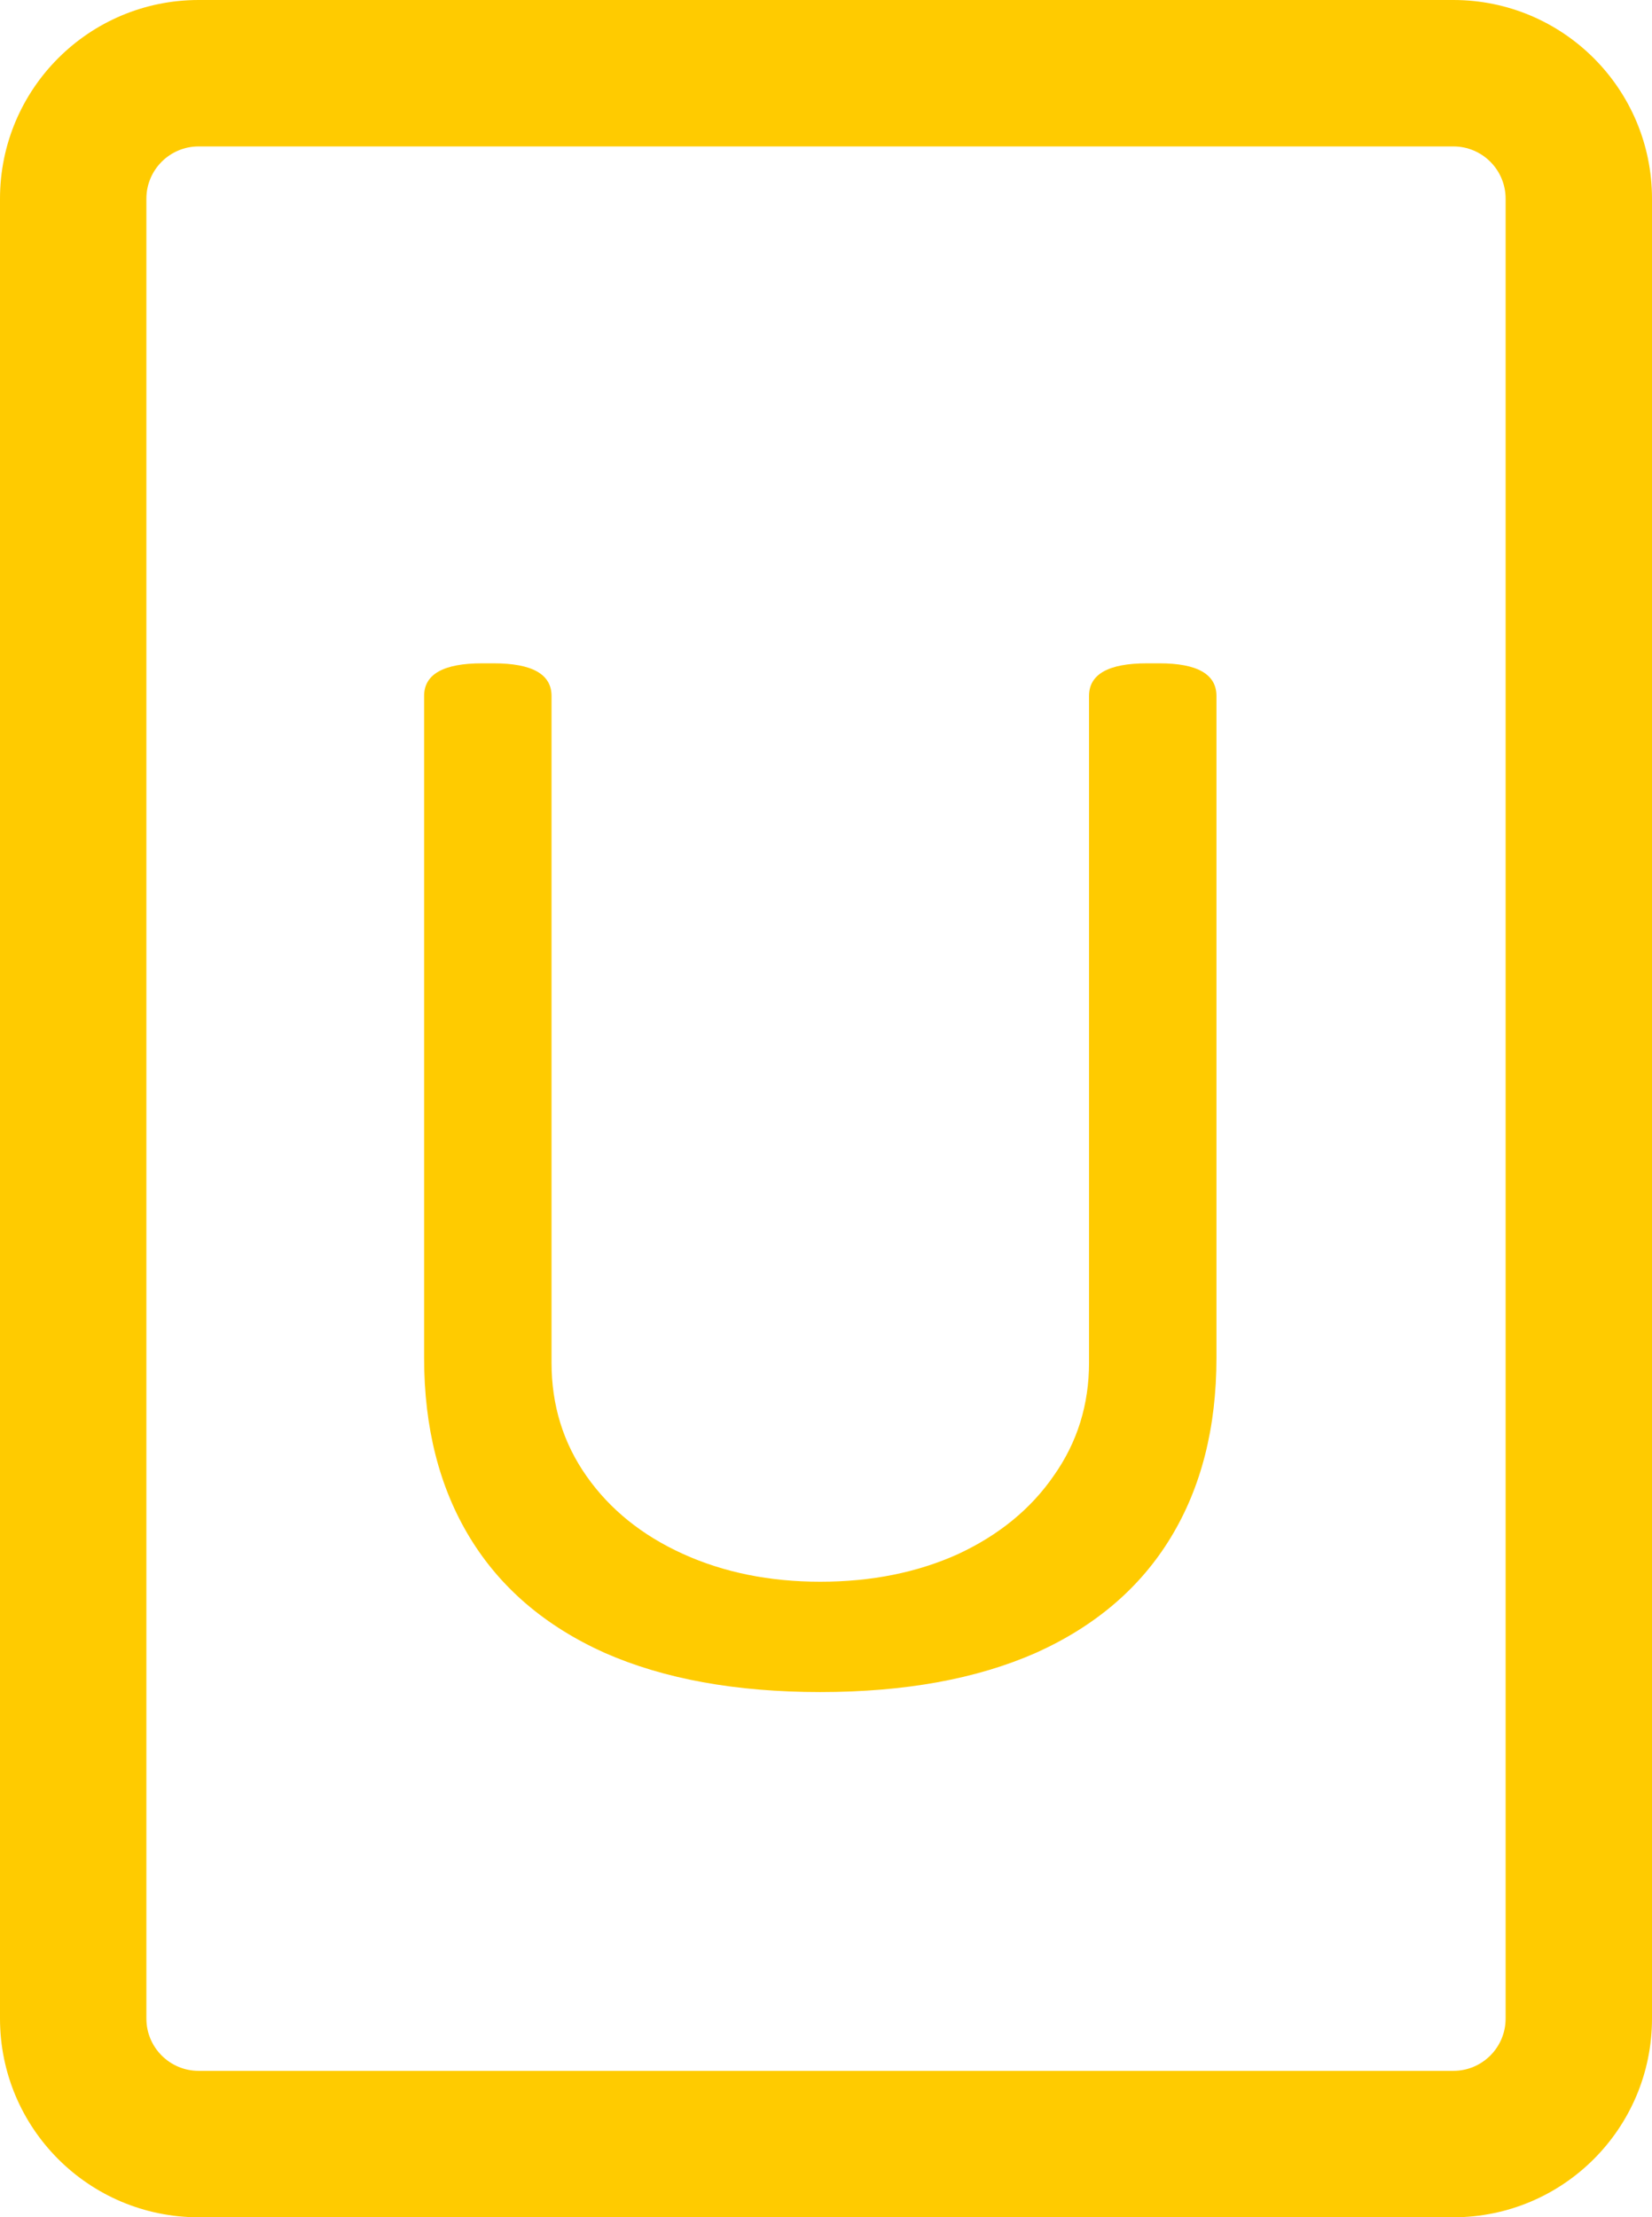 <svg width="79" height="106" viewBox="0 0 79 106" fill="none" xmlns="http://www.w3.org/2000/svg">
<path fill-rule="evenodd" clip-rule="evenodd" d="M9.5 0C4.253 0 0 4.253 0 9.5V96.5C0 101.747 4.253 106 9.5 106H69.5C74.747 106 79 101.747 79 96.5V9.5C79 4.253 74.747 0 69.5 0H9.5ZM7 9.5C7 8.119 8.119 7 9.5 7H69.5C70.881 7 72 8.119 72 9.5V96.5C72 97.881 70.881 99 69.5 99H9.5C8.119 99 7 97.881 7 96.5V9.5ZM28.914 79.016C31.753 80.266 35.19 80.891 39.227 80.891C43.263 80.891 46.7 80.266 49.539 79.016C52.378 77.74 54.526 75.904 55.984 73.508C57.443 71.112 58.172 68.247 58.172 64.914V33.273C58.172 32.232 57.26 31.711 55.438 31.711H54.852C53.003 31.711 52.078 32.232 52.078 33.273V65.148C52.078 67.154 51.518 68.951 50.398 70.539C49.305 72.128 47.781 73.378 45.828 74.289C43.875 75.174 41.675 75.617 39.227 75.617C36.805 75.617 34.617 75.174 32.664 74.289C30.711 73.404 29.174 72.167 28.055 70.578C26.935 68.99 26.375 67.18 26.375 65.148V33.273C26.375 32.232 25.451 31.711 23.602 31.711H23.055C21.206 31.711 20.281 32.232 20.281 33.273V64.914C20.281 68.247 21.01 71.112 22.469 73.508C23.927 75.904 26.076 77.74 28.914 79.016Z" fill="#FFCB00"/>
</svg>

